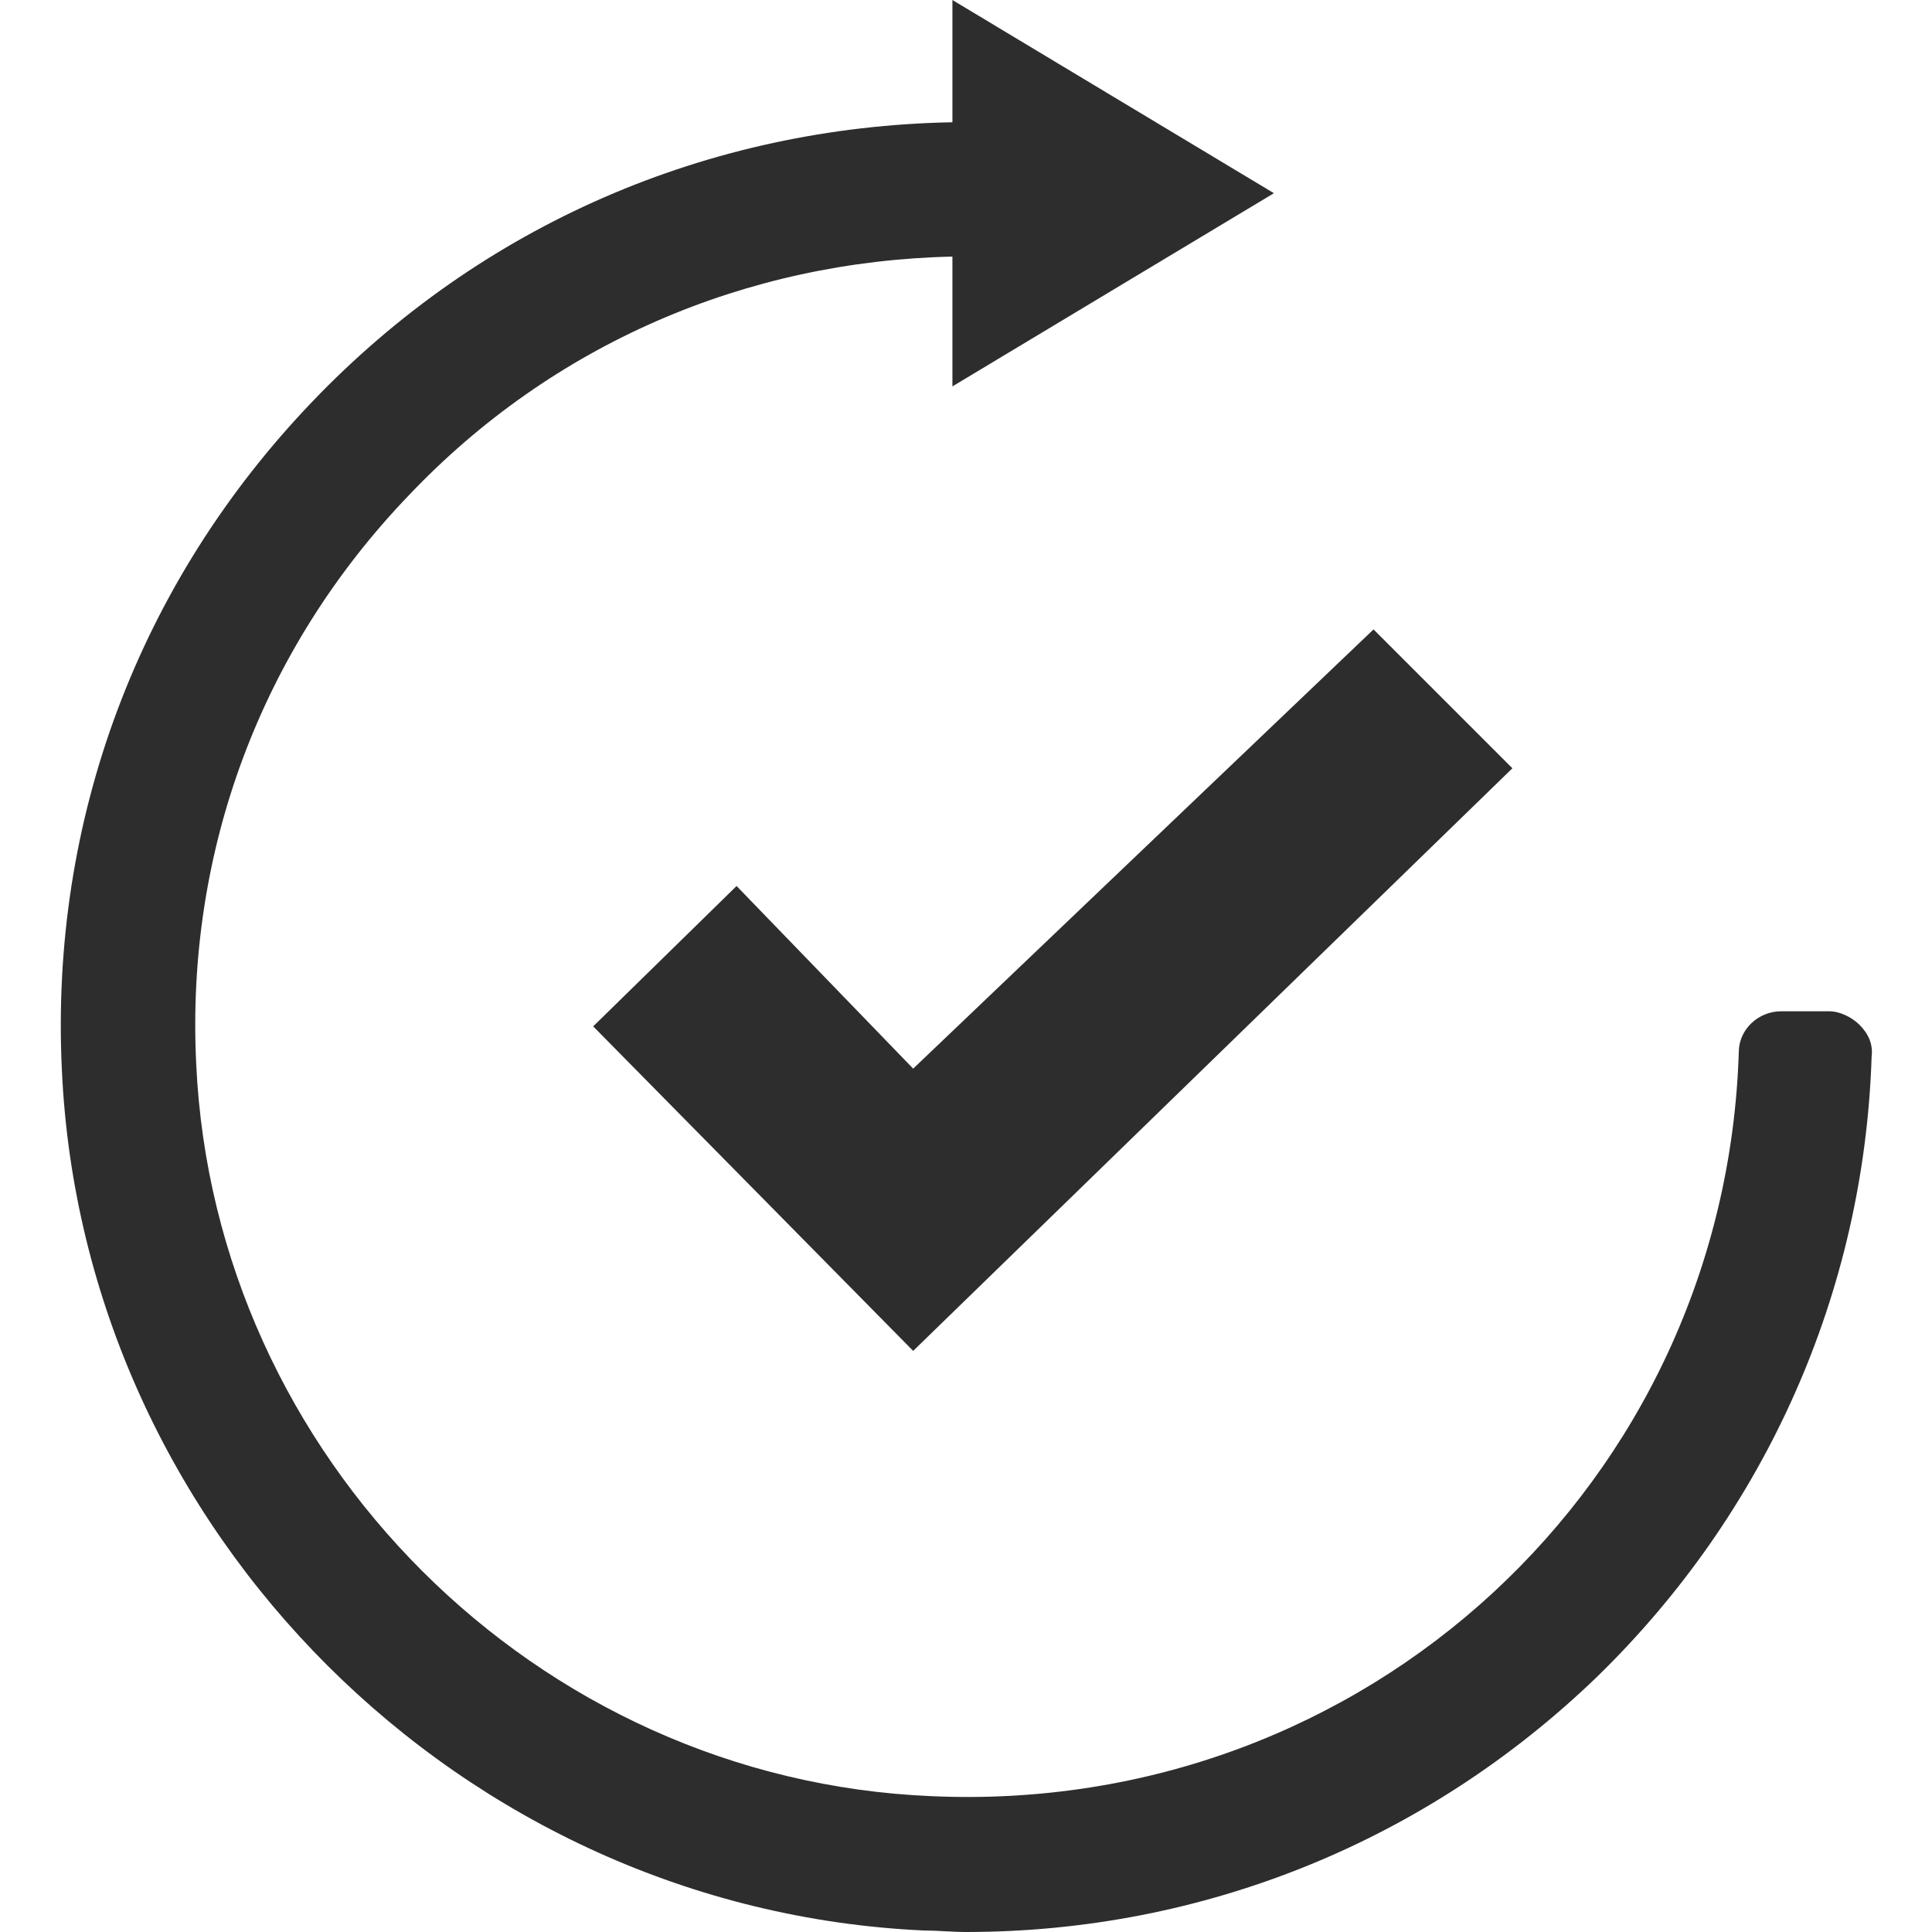 <?xml version="1.0" encoding="utf-8"?>
<!-- Generator: Adobe Illustrator 18.1.0, SVG Export Plug-In . SVG Version: 6.00 Build 0)  -->
<svg version="1.1" baseProfile="tiny" id="Layer_1" xmlns="http://www.w3.org/2000/svg" xmlns:xlink="http://www.w3.org/1999/xlink"
	 x="0px" y="0px" viewBox="0 0 128 128" xml:space="preserve">
<g>
	<path fill="#2D2D2D" d="M123.2,67.9c-0.5-0.5-1.3-0.9-2-0.9H118c-1.5,0-2.8,1.2-2.8,2.7c-0.9,28.5-24.7,50.6-53.5,49.3
		C35.5,117.9,14.2,96.5,13,70.5C12.3,56.4,17.3,43,27.1,32.8c9.5-10,22.3-15.5,36-15.8v8.6l21.3-12.8L63.1,0v8.1
		c-16.2,0.3-31.2,6.8-42.4,18.5C9.2,38.6,3.3,54.3,4.1,70.9c1.4,30.6,26.5,55.6,57.1,57c0.9,0,1.9,0.1,2.8,0.1
		c15.7,0,30.5-6,41.8-16.9c11.2-10.9,17.7-25.5,18.2-41.1C124.1,69.2,123.8,68.5,123.2,67.9z"/>
	<polygon fill="#2D2D2D" points="48.8,58.7 39.3,68 60.5,89.5 100.2,50.9 91,41.7 60.5,70.8 	"/>
</g>
</svg>
